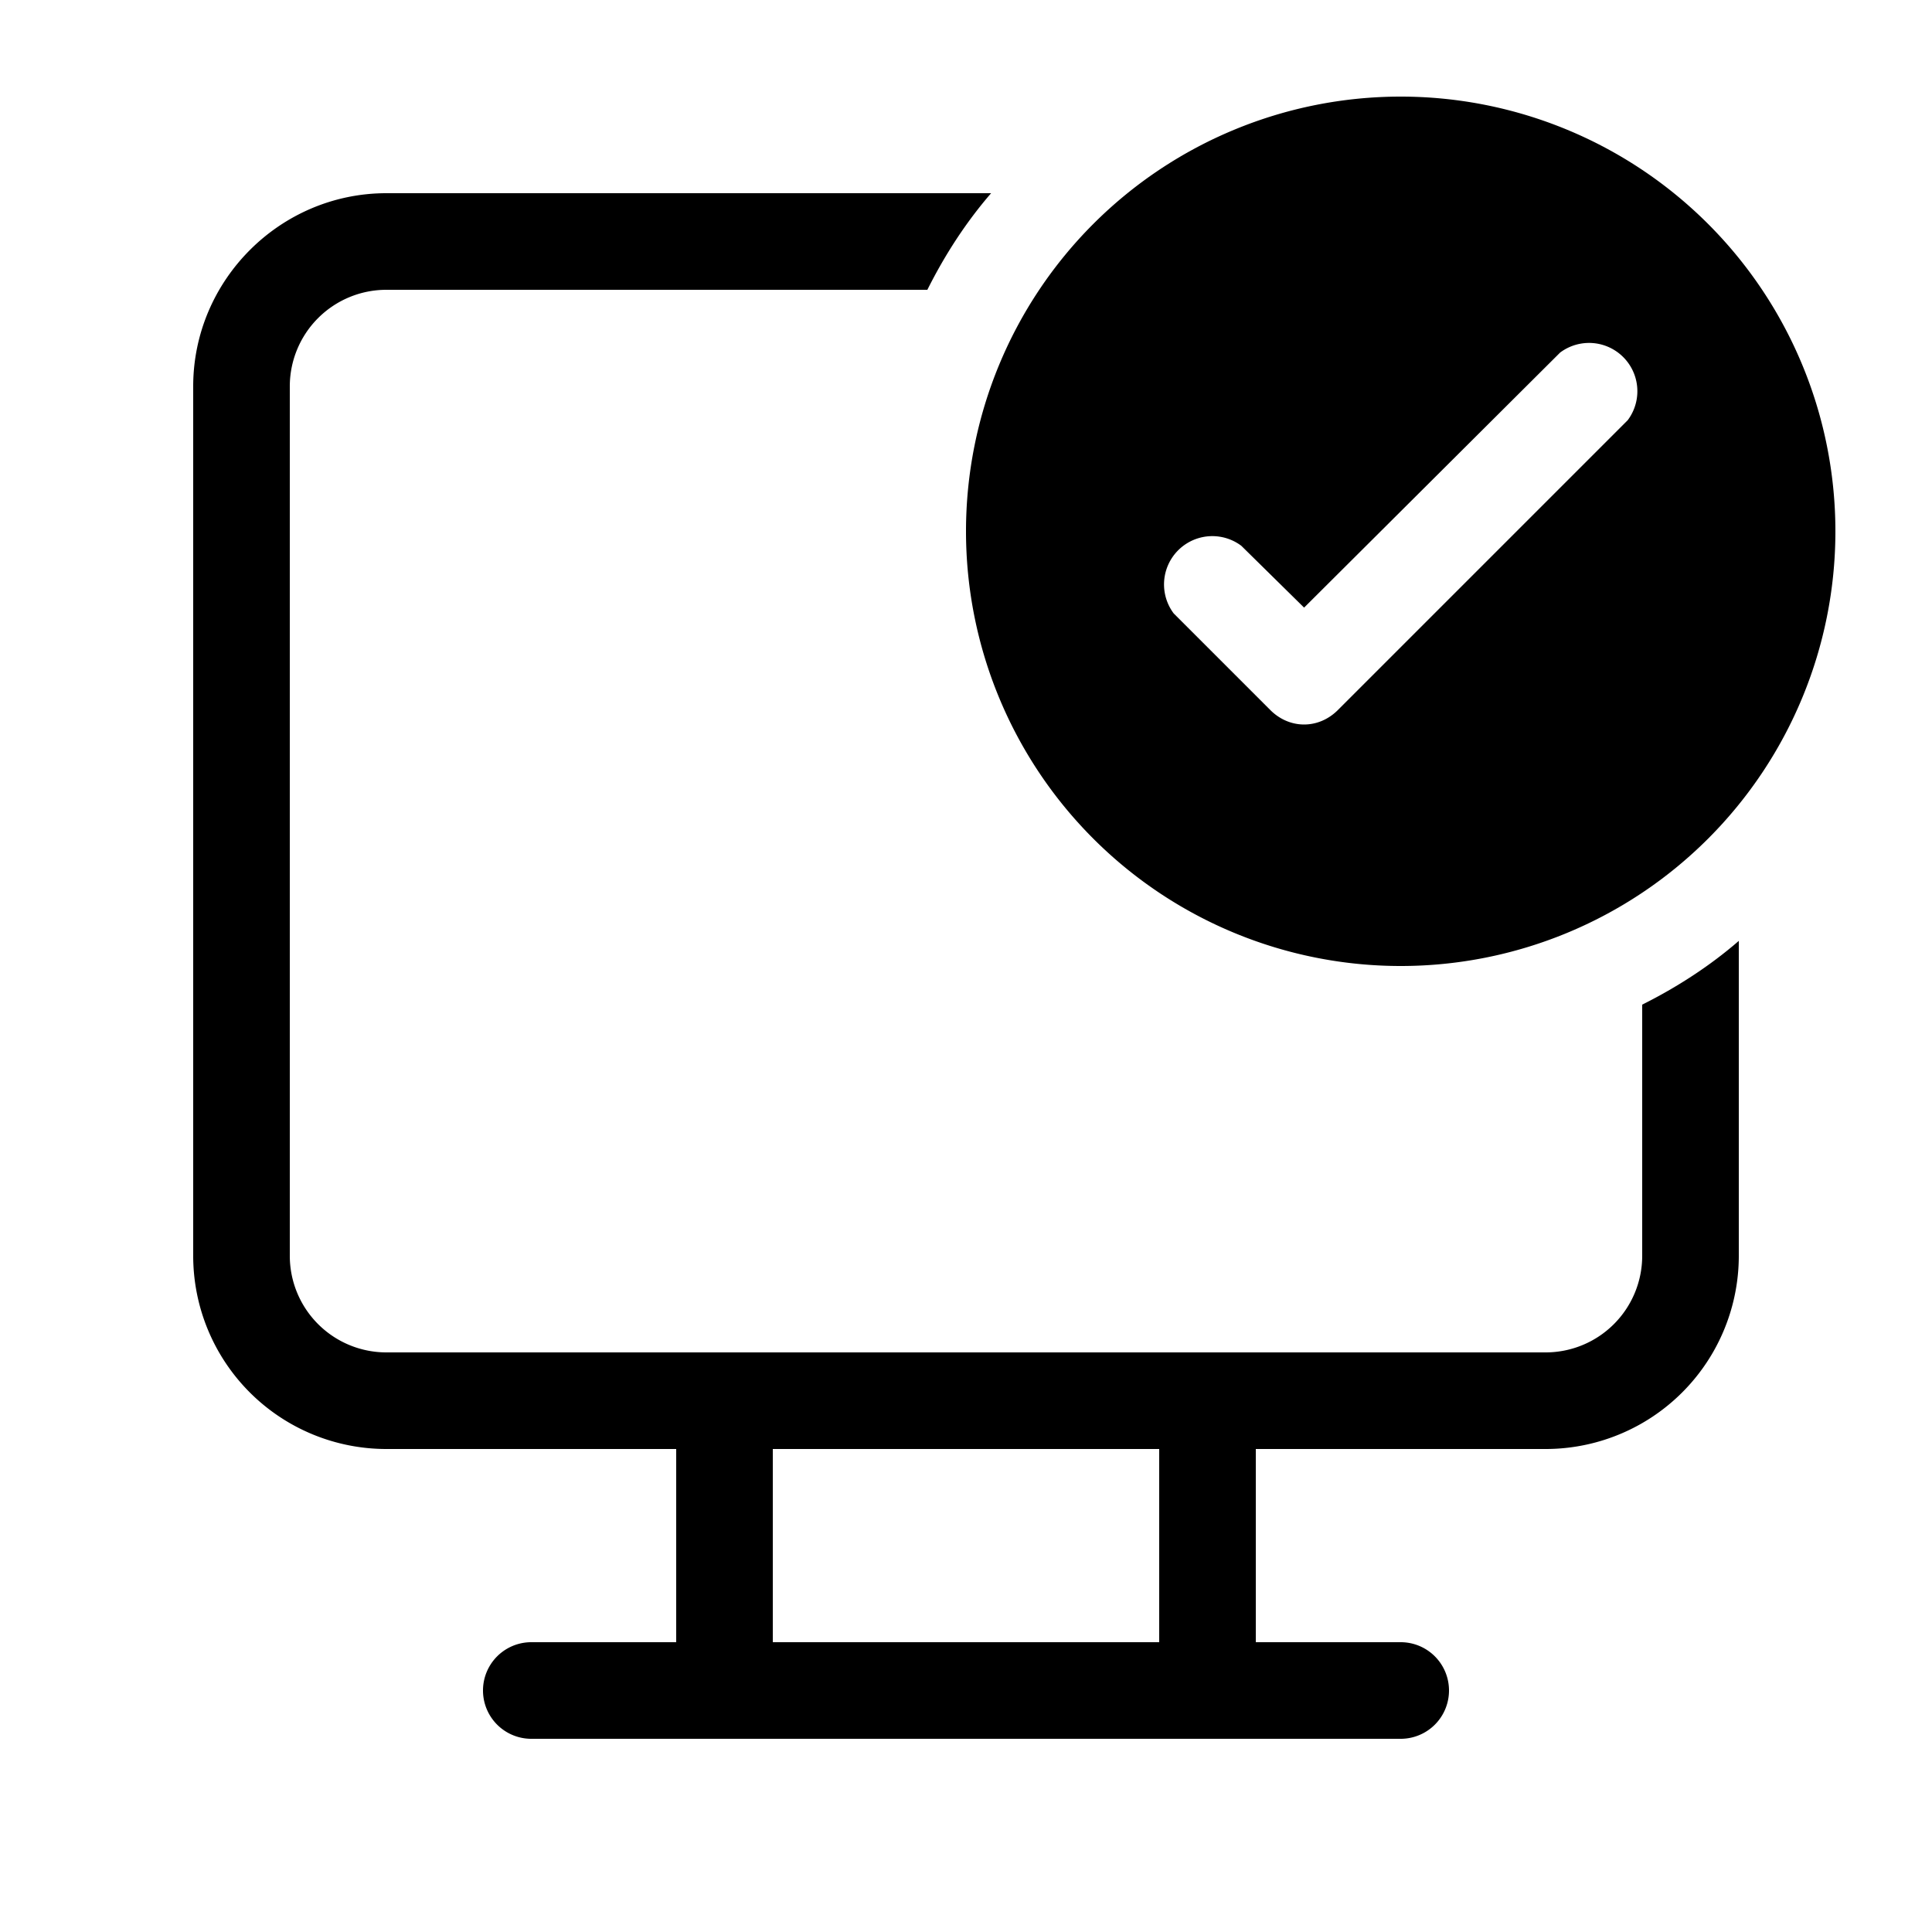 <svg width="20" height="20" viewBox="0 0 20 20" xmlns="http://www.w3.org/2000/svg"><path d="M19 5.5a4.5 4.5 0 11-9 0 4.5 4.5 0 019 0zm-2.85-1.85L13.5 6.29l-.65-.64a.5.5 0 00-.7.7l1 1c.2.2.5.2.7 0l3-3a.5.5 0 00-.7-.7zM17 13v-2.6c.36-.18.7-.4 1-.66V13a2 2 0 01-2 2h-3v2h1.5a.5.5 0 010 1h-9a.5.5 0 010-1H7v-2H4a2 2 0 01-2-2V4c0-1.1.9-2 2-2h6.26c-.26.3-.48.64-.66 1H4a1 1 0 00-1 1v9a1 1 0 001 1h12a1 1 0 001-1zm-5 2H8v2h4v-2z"/></svg>